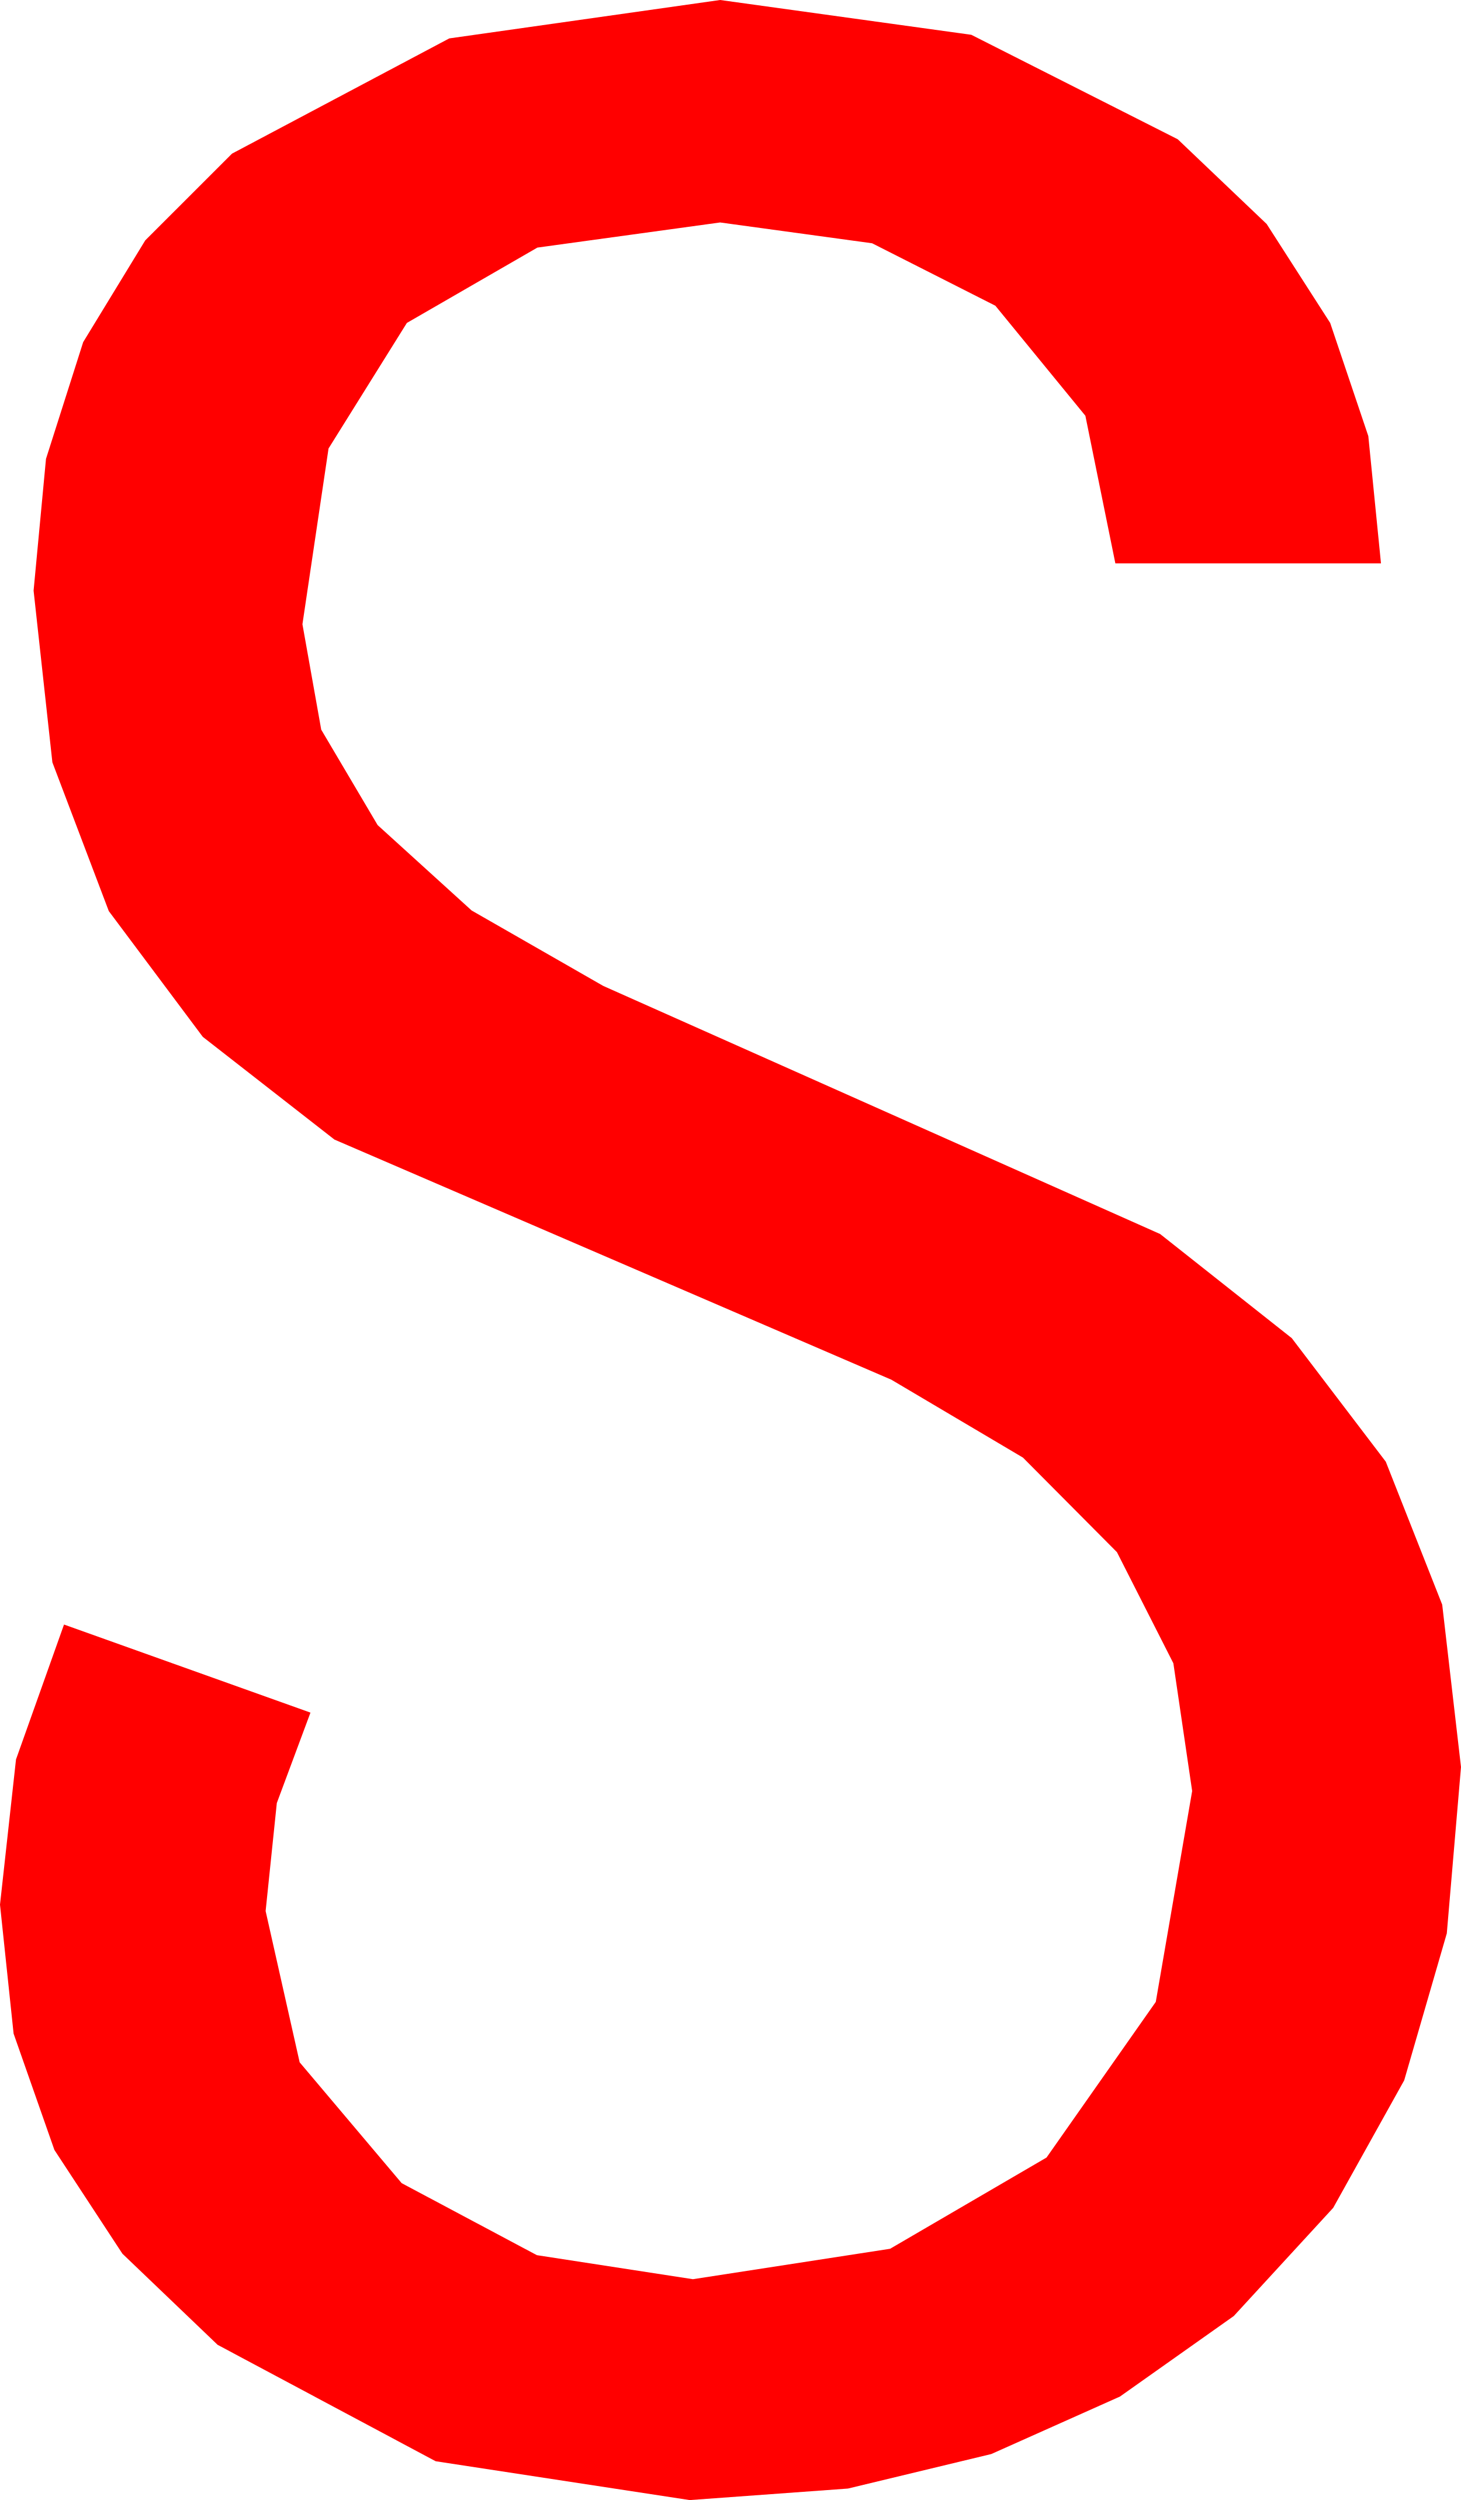 <?xml version="1.0" encoding="utf-8"?>
<!DOCTYPE svg PUBLIC "-//W3C//DTD SVG 1.1//EN" "http://www.w3.org/Graphics/SVG/1.1/DTD/svg11.dtd">
<svg width="26.748" height="45.762" xmlns="http://www.w3.org/2000/svg" xmlns:xlink="http://www.w3.org/1999/xlink" xmlns:xml="http://www.w3.org/XML/1998/namespace" version="1.1">
  <g>
    <g>
      <path style="fill:#FF0000;fill-opacity:1" d="M13.184,0L17.783,0.637 21.562,2.549 23.19,4.1 24.353,5.911 25.051,7.982 25.283,10.312 20.42,10.312 19.871,7.61 18.223,5.596 15.967,4.453 13.184,4.072 9.838,4.532 7.449,5.911 6.015,8.209 5.537,11.426 5.881,13.356 6.914,15.103 8.635,16.666 11.045,18.047 21.24,22.588 23.65,24.494 25.371,26.755 26.404,29.372 26.748,32.344 26.488,35.389 25.708,38.079 24.408,40.413 22.588,42.393 20.504,43.867 18.149,44.919 15.524,45.551 12.627,45.762 7.976,45.051 3.984,42.92 2.241,41.252 0.996,39.353 0.249,37.224 0,34.863 0.293,32.205 1.172,29.736 5.684,31.348 5.068,33.003 4.863,34.98 5.486,37.749 7.354,39.961 9.829,41.279 12.686,41.719 16.296,41.162 19.16,39.492 21.16,36.643 21.826,32.783 21.482,30.445 20.449,28.411 18.728,26.68 16.318,25.254 6.123,20.859 3.713,18.979 1.992,16.677 0.959,13.954 0.615,10.811 0.842,8.399 1.523,6.262 2.659,4.4 4.248,2.812 8.225,0.703 13.184,0z" />
    </g>
  </g>
</svg>